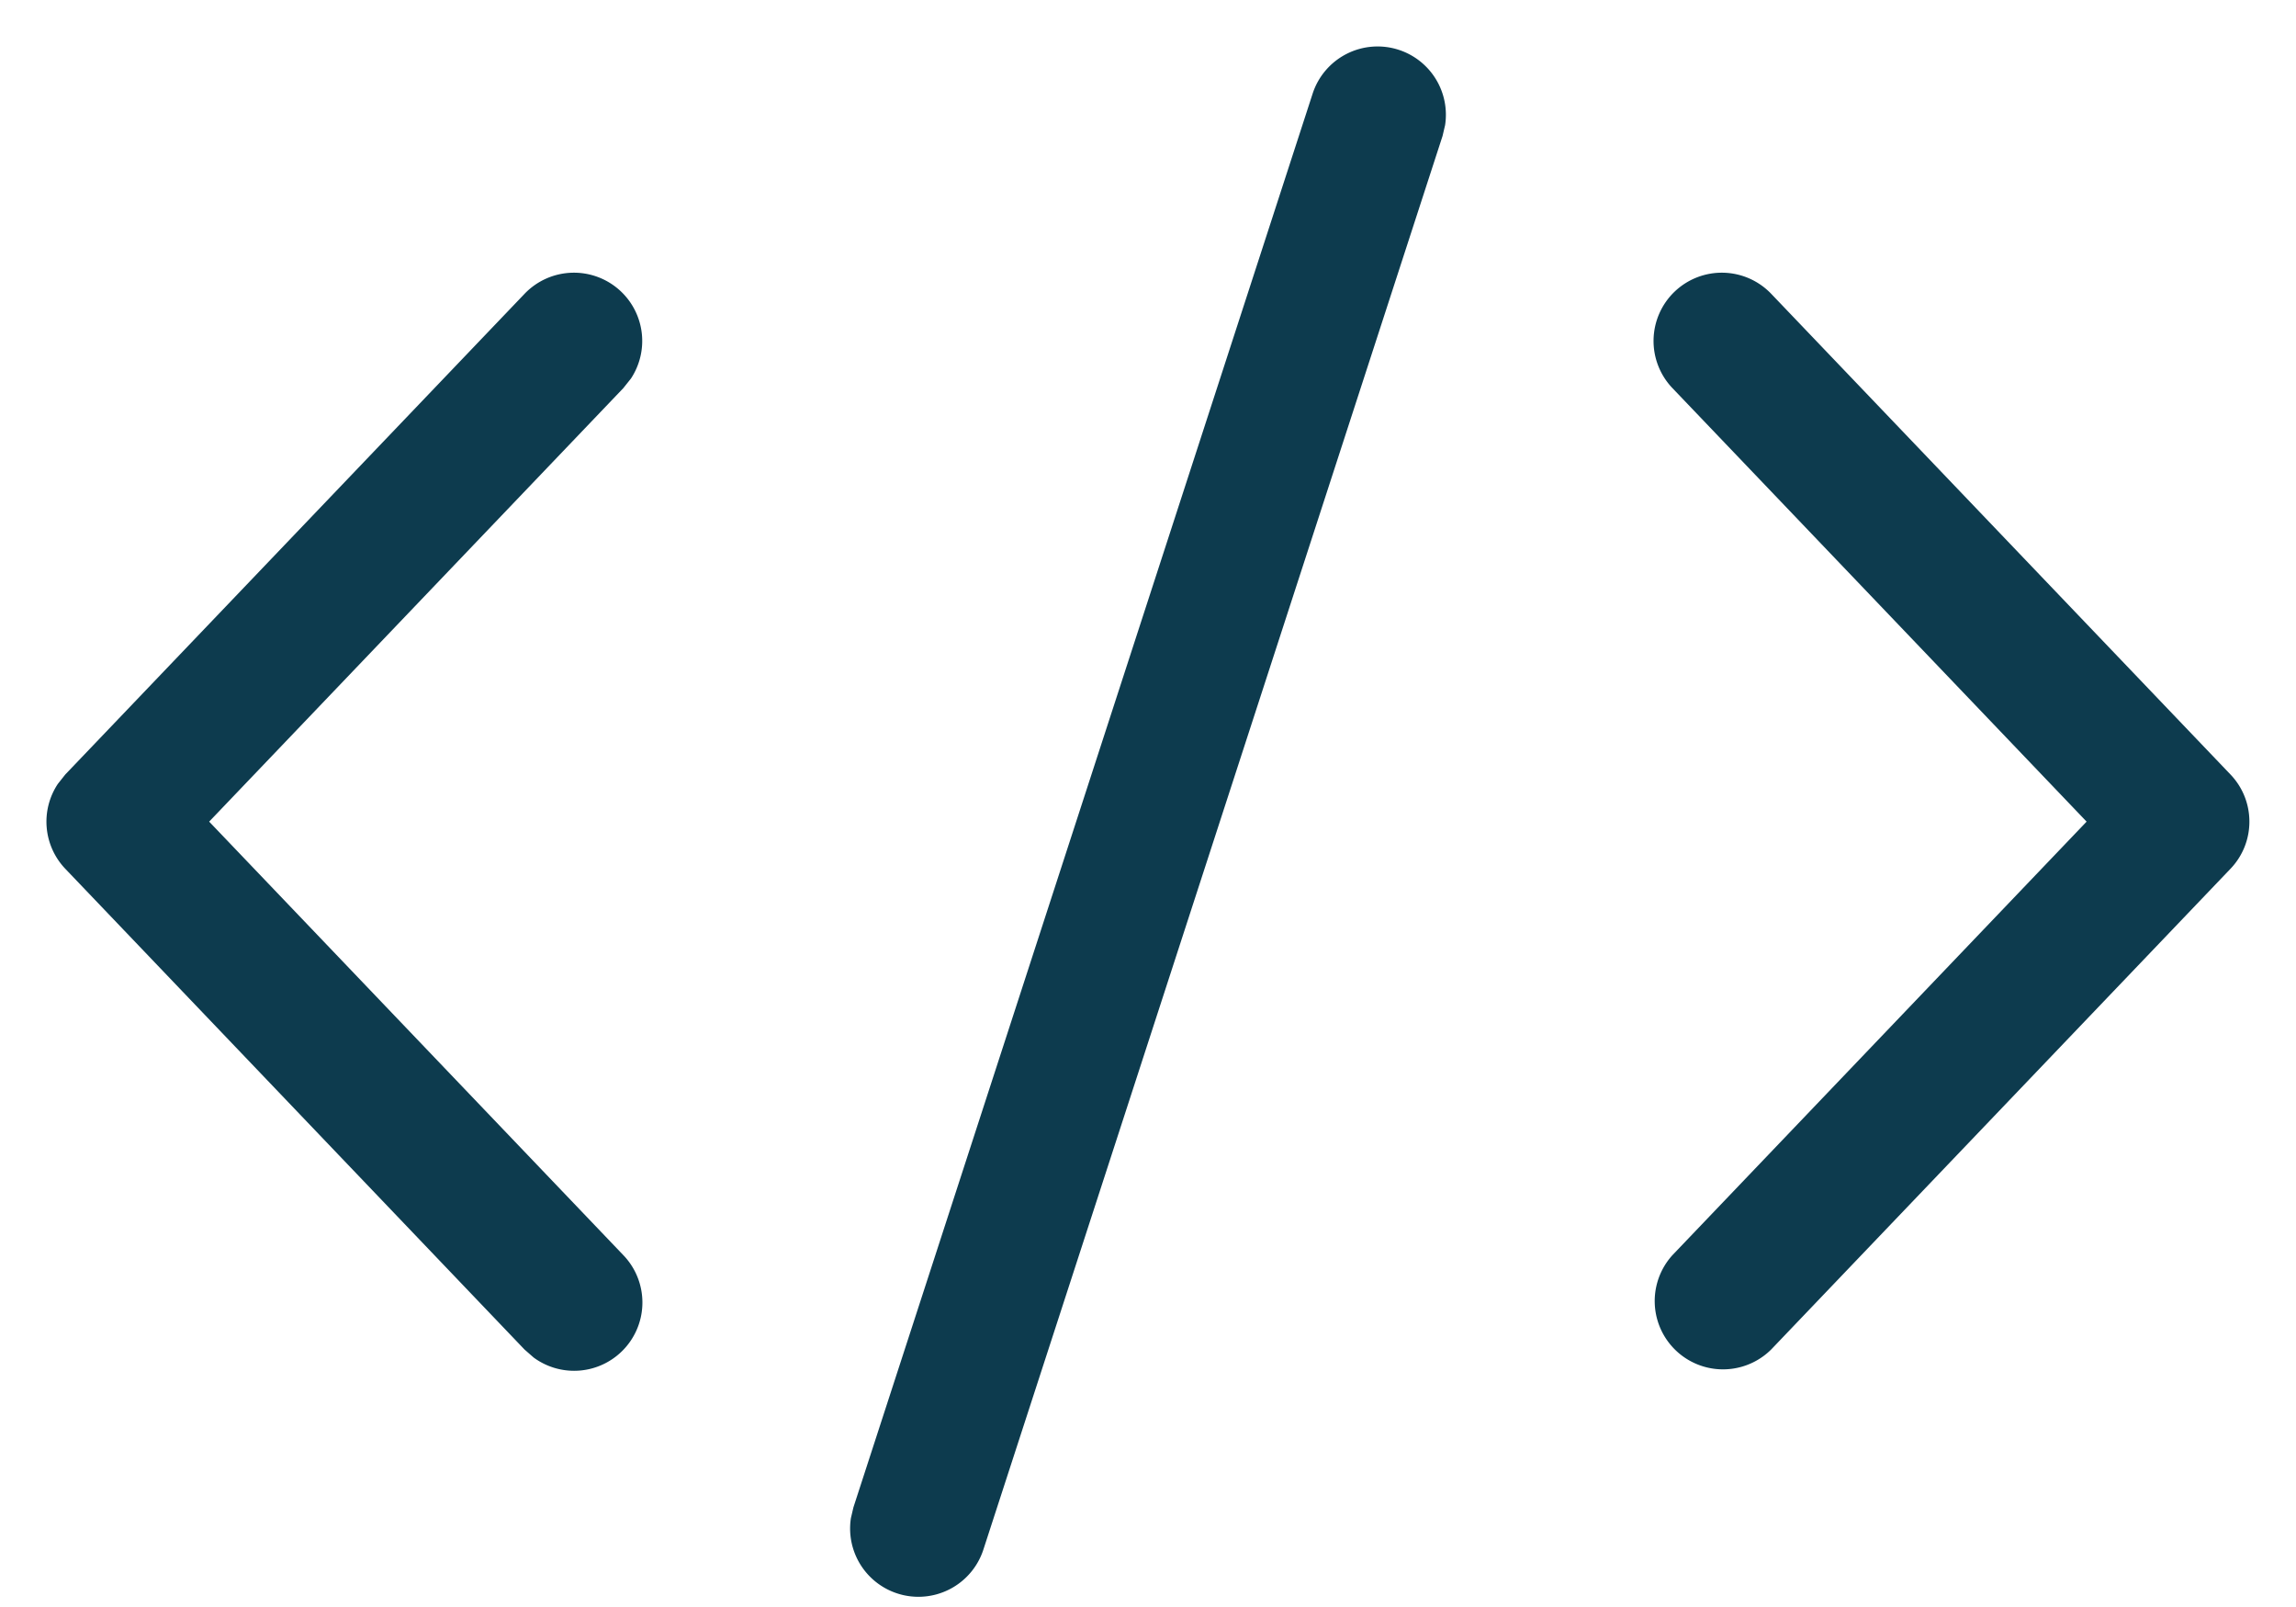 <svg xmlns="http://www.w3.org/2000/svg" width="20" height="14" viewBox="0 0 20 14">
    <path fill="#0D3B4E" fill-rule="nonzero" d="M12.184.434a.595.595 0 0 1 .404.656l-.022.094-4 12.316a.595.595 0 0 1-1.154-.274l.022-.094 4-12.316a.595.595 0 0 1 .75-.382zM5.41 2.54a.595.595 0 0 1 .086.758l-.067.084-3.607 3.776 3.607 3.776a.595.595 0 0 1-.78.893l-.08-.07-4-4.188a.595.595 0 0 1-.065-.74l.065-.082 4-4.187a.595.595 0 0 1 .841-.02zm9.178 0a.595.595 0 0 1 .841.02l4 4.187c.22.23.22.592 0 .822l-4 4.187a.595.595 0 0 1-.86-.822l3.607-3.776-3.607-3.776a.595.595 0 0 1 .019-.842z"/>
</svg>
